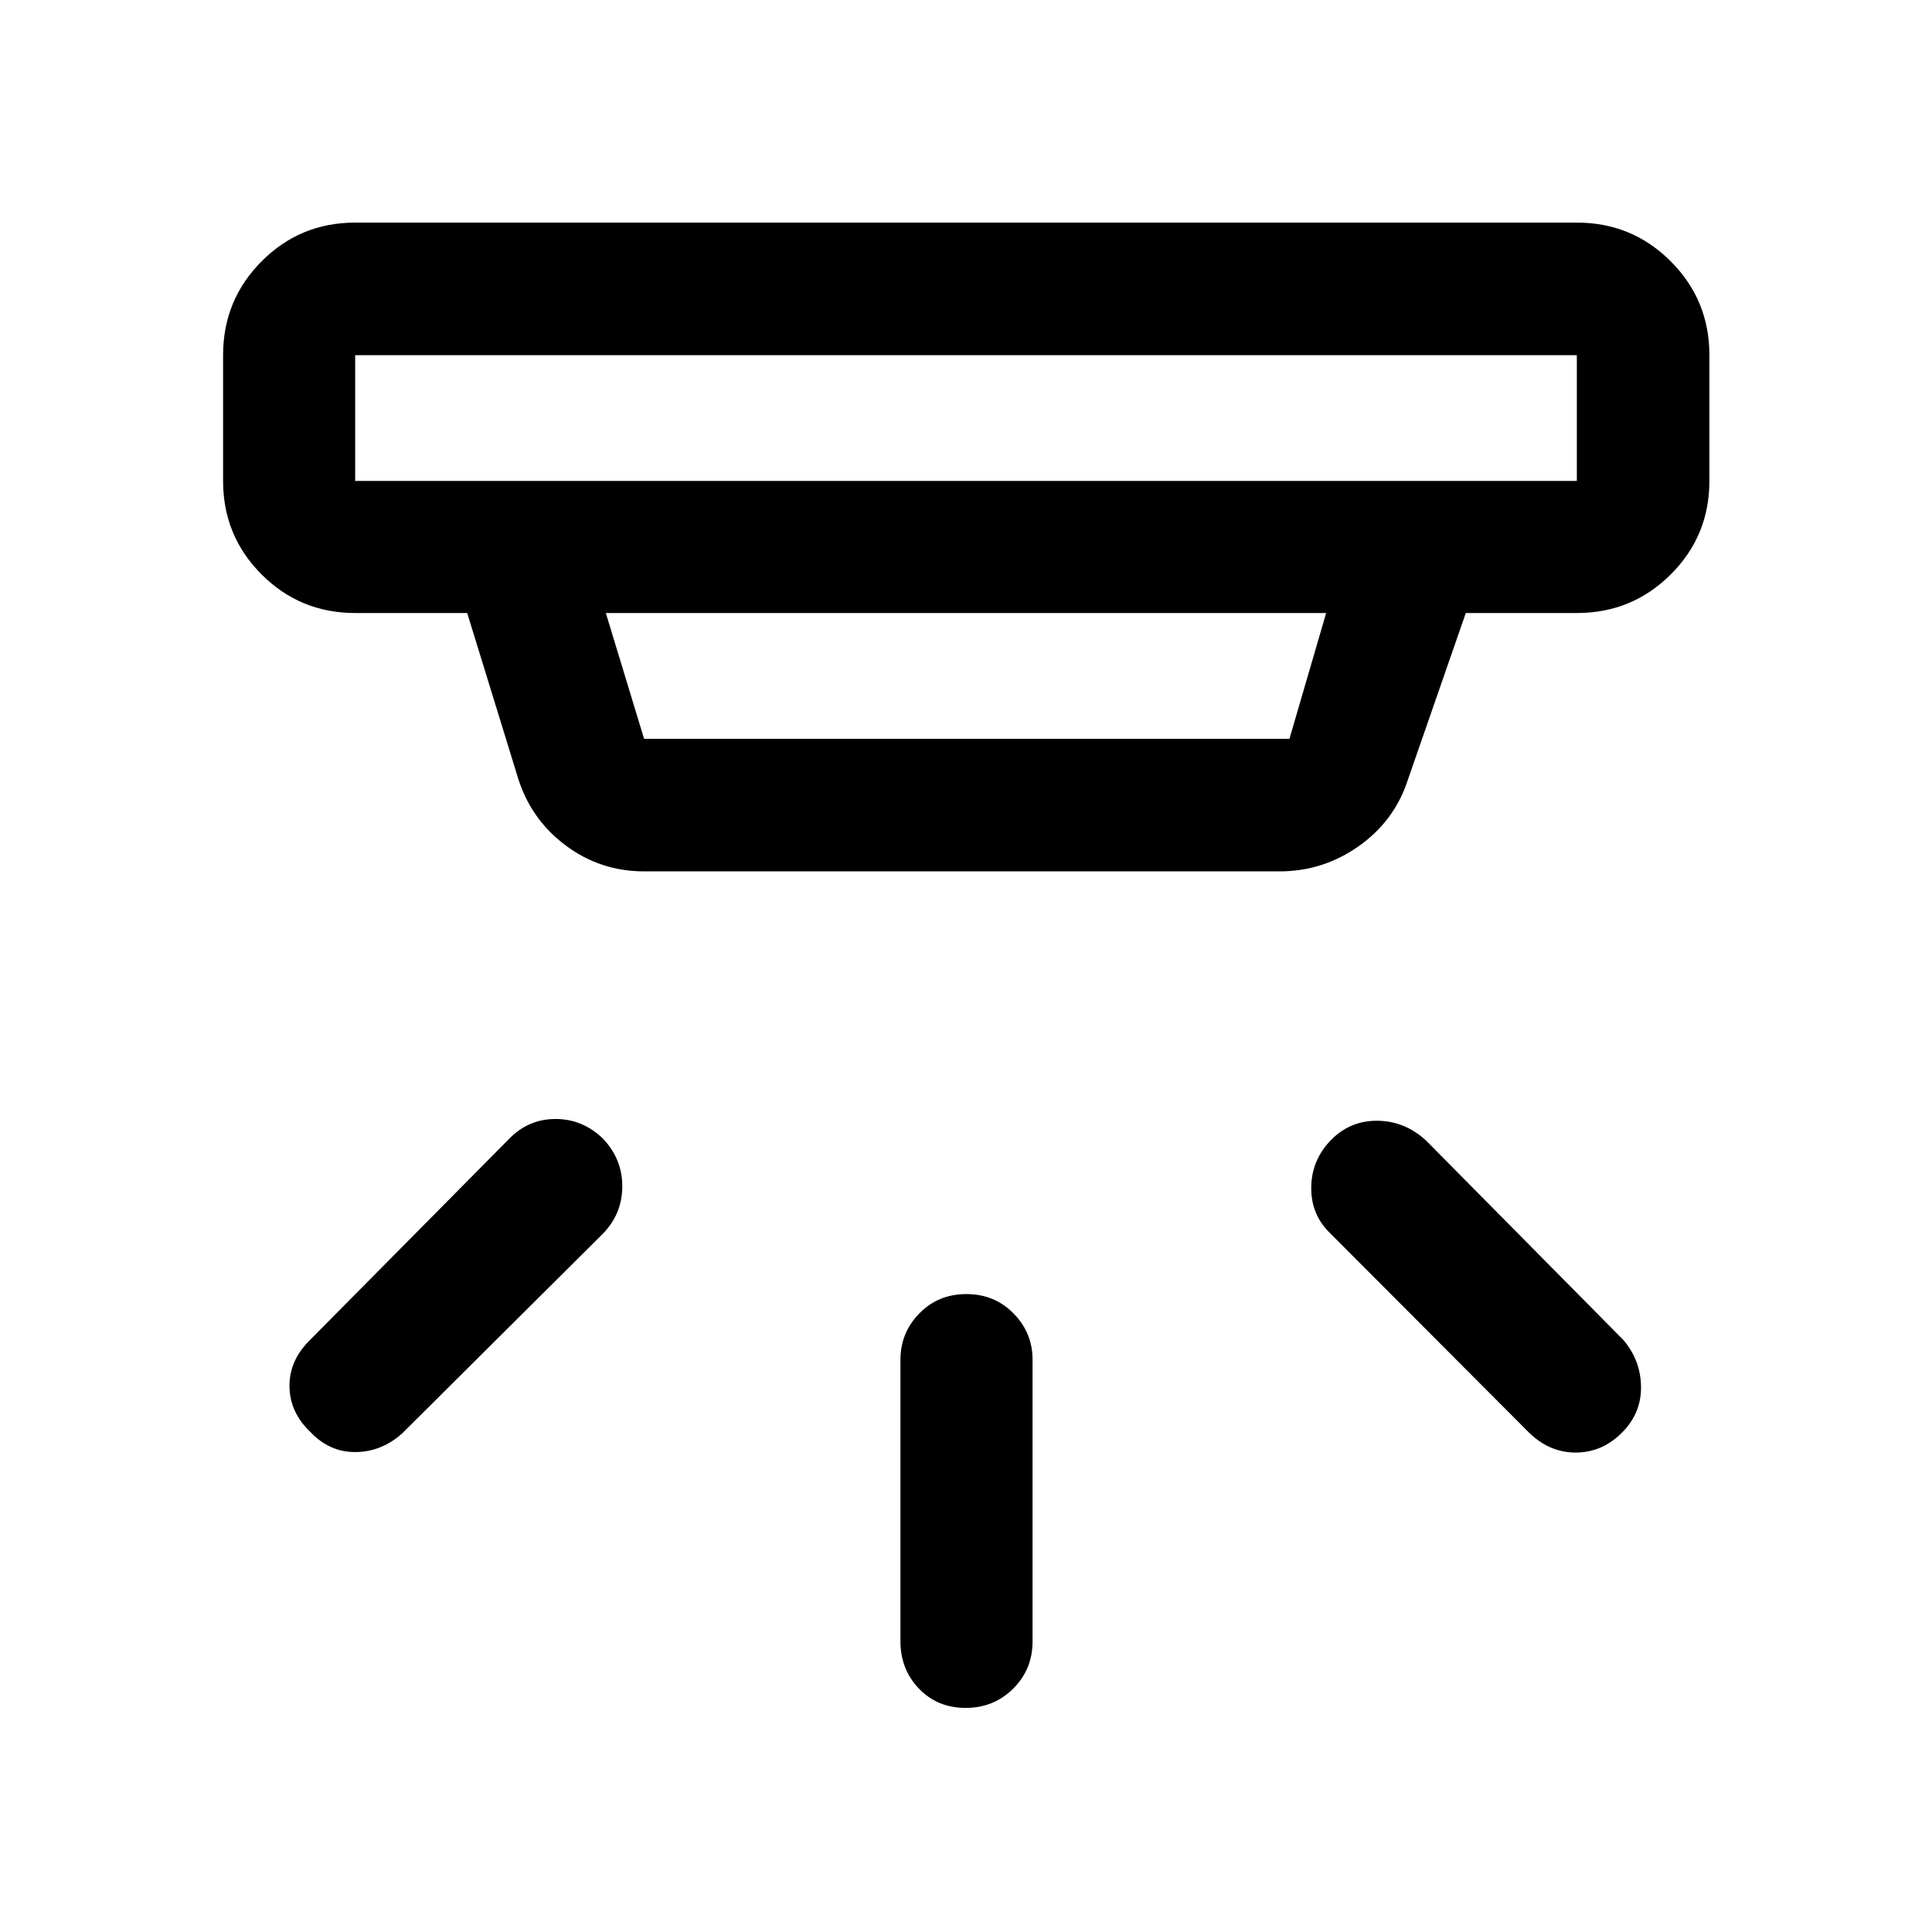 <svg xmlns="http://www.w3.org/2000/svg" height="48" viewBox="0 -960 960 960" width="48"><path d="M479.82-111.35q-13.99 0-23.19-9.57-9.2-9.57-9.2-23.49v-140q0-13.35 9.38-22.96 9.37-9.61 23.37-9.61 13.99 0 23.44 9.61 9.45 9.61 9.45 22.96v140q0 13.92-9.63 23.49-9.62 9.57-23.62 9.57Zm326.05-136.71q-9.72 9.71-22.64 9.83-12.93.12-23.12-9.57l-99-99.24q-9.7-9.28-9.57-22.91.13-13.64 9.82-23.57 9.48-9.7 23.08-9.58 13.61.12 24.15 9.82l98 99.05q8.69 10.14 8.82 23.37.13 13.23-9.54 22.8Zm-651.7-.46q-10.21-9.72-10.33-22.64-.12-12.93 10.31-23.12l99-100q9.52-9.7 22.93-9.7t23.53 9.75q9.72 10.28 9.6 23.96-.12 13.67-9.82 23.47l-99.5 99q-10.19 9.19-23.17 9.32-12.98.13-22.55-10.04Zm22.31-535v62.5h607.04v-62.5H176.48Zm124.56 128.13 19 62.5h320.68l18.24-62.5H301.04Zm19 128.37q-21.99 0-39.44-13.24-17.45-13.25-23.67-34.67l-24.78-80.46h-55.67q-27.32 0-46.48-19.16-19.15-19.15-19.15-46.47v-62.5q0-27.42 19.15-46.64 19.16-19.23 46.48-19.23h607.04q27.42 0 46.64 19.23 19.23 19.22 19.23 46.64v62.5q0 27.32-19.23 46.47-19.22 19.16-46.64 19.16h-55.17l-28.83 82.98q-6.61 20.32-24.35 32.85-17.74 12.54-39.36 12.54H320.04Zm-143.56-256.5v62.5-62.5Z"/></svg>